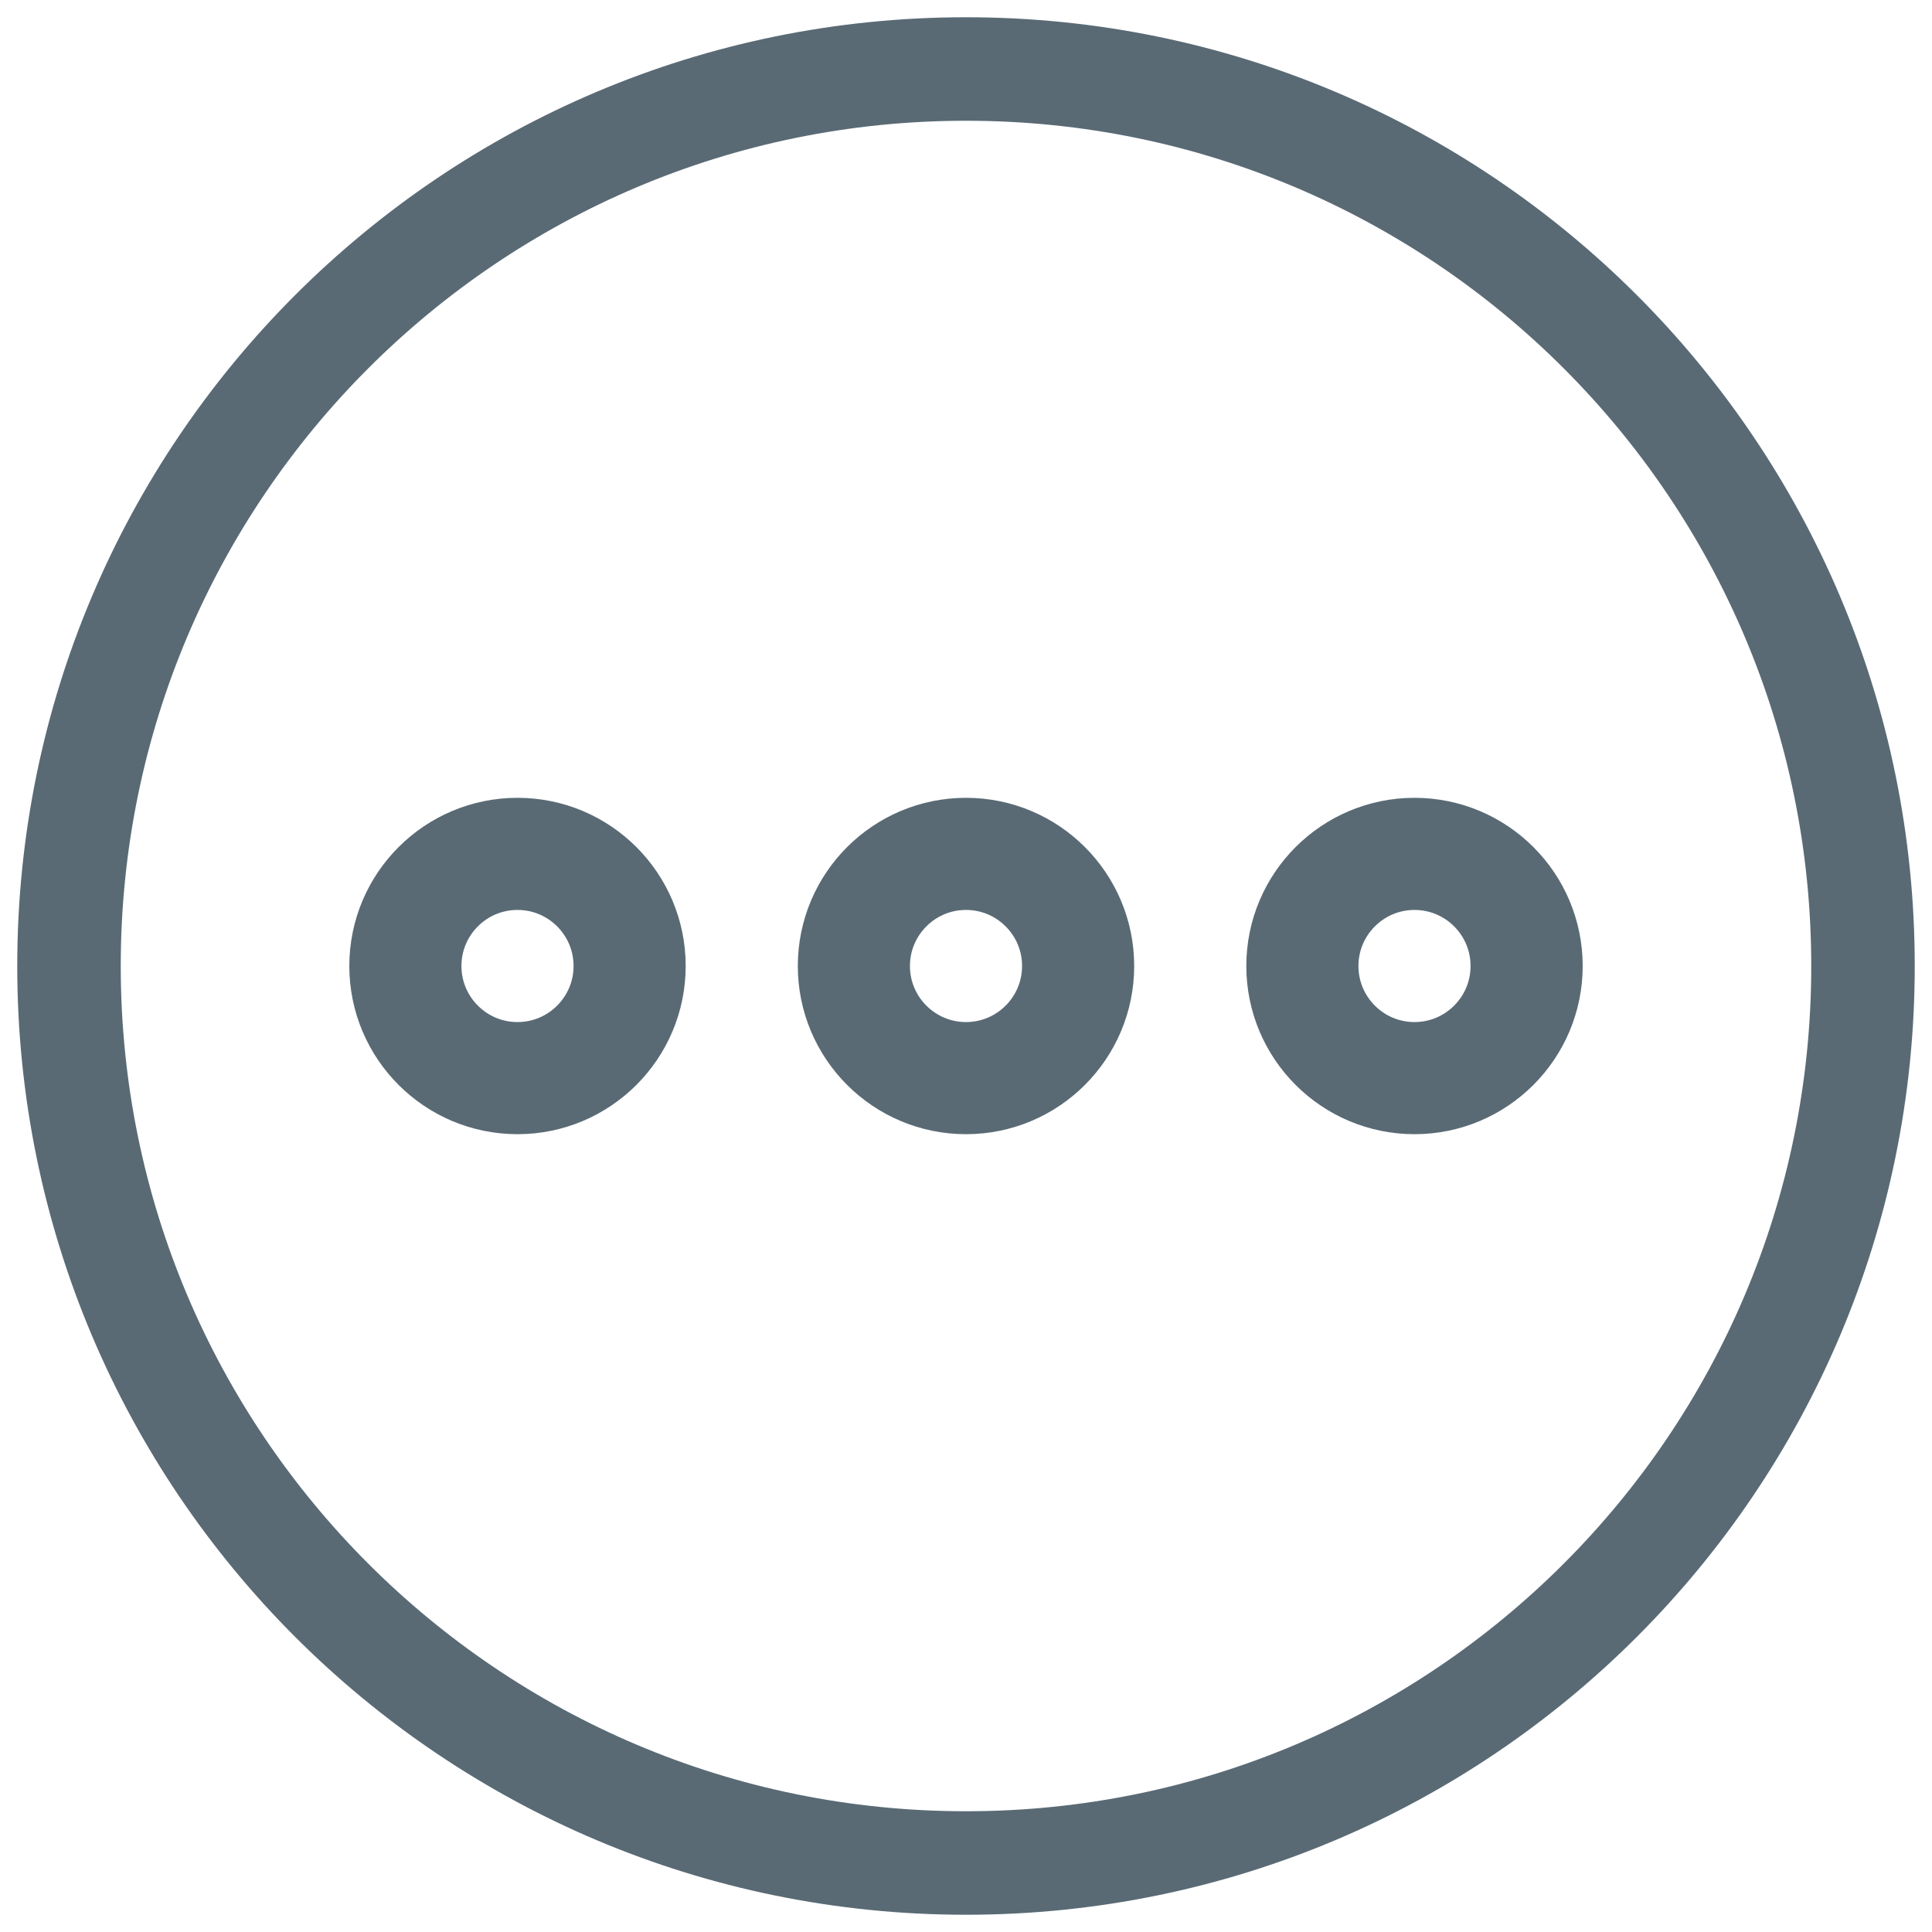 <svg width="27" height="27" viewBox="0 0 28 28" fill="none" xmlns="http://www.w3.org/2000/svg">
<path fill-rule="evenodd" clip-rule="evenodd" d="M14 27C21.18 27 27 21.18 27 14C27 6.82 21.18 1 14 1C6.82 1 1 6.82 1 14C1 21.18 6.82 27 14 27Z" stroke="#596A75" stroke-width="1.5"/>
<path fill-rule="evenodd" clip-rule="evenodd" d="M7.5 12.375C6.603 12.375 5.875 13.103 5.875 14C5.875 14.897 6.603 15.625 7.5 15.625C8.397 15.625 9.125 14.897 9.125 14C9.125 13.103 8.397 12.375 7.5 12.375Z" stroke="#596A75" stroke-width="1.625" stroke-linecap="round" stroke-linejoin="round"/>
<path fill-rule="evenodd" clip-rule="evenodd" d="M20.5 12.375C19.603 12.375 18.875 13.103 18.875 14C18.875 14.897 19.603 15.625 20.5 15.625C21.397 15.625 22.125 14.897 22.125 14C22.125 13.103 21.397 12.375 20.5 12.375Z" stroke="#596A75" stroke-width="1.625" stroke-linecap="round" stroke-linejoin="round"/>
<path fill-rule="evenodd" clip-rule="evenodd" d="M14 12.375C13.103 12.375 12.375 13.103 12.375 14C12.375 14.897 13.103 15.625 14 15.625C14.897 15.625 15.625 14.897 15.625 14C15.625 13.103 14.897 12.375 14 12.375Z" stroke="#596A75" stroke-width="1.625" stroke-linecap="round" stroke-linejoin="round"/>
</svg>
